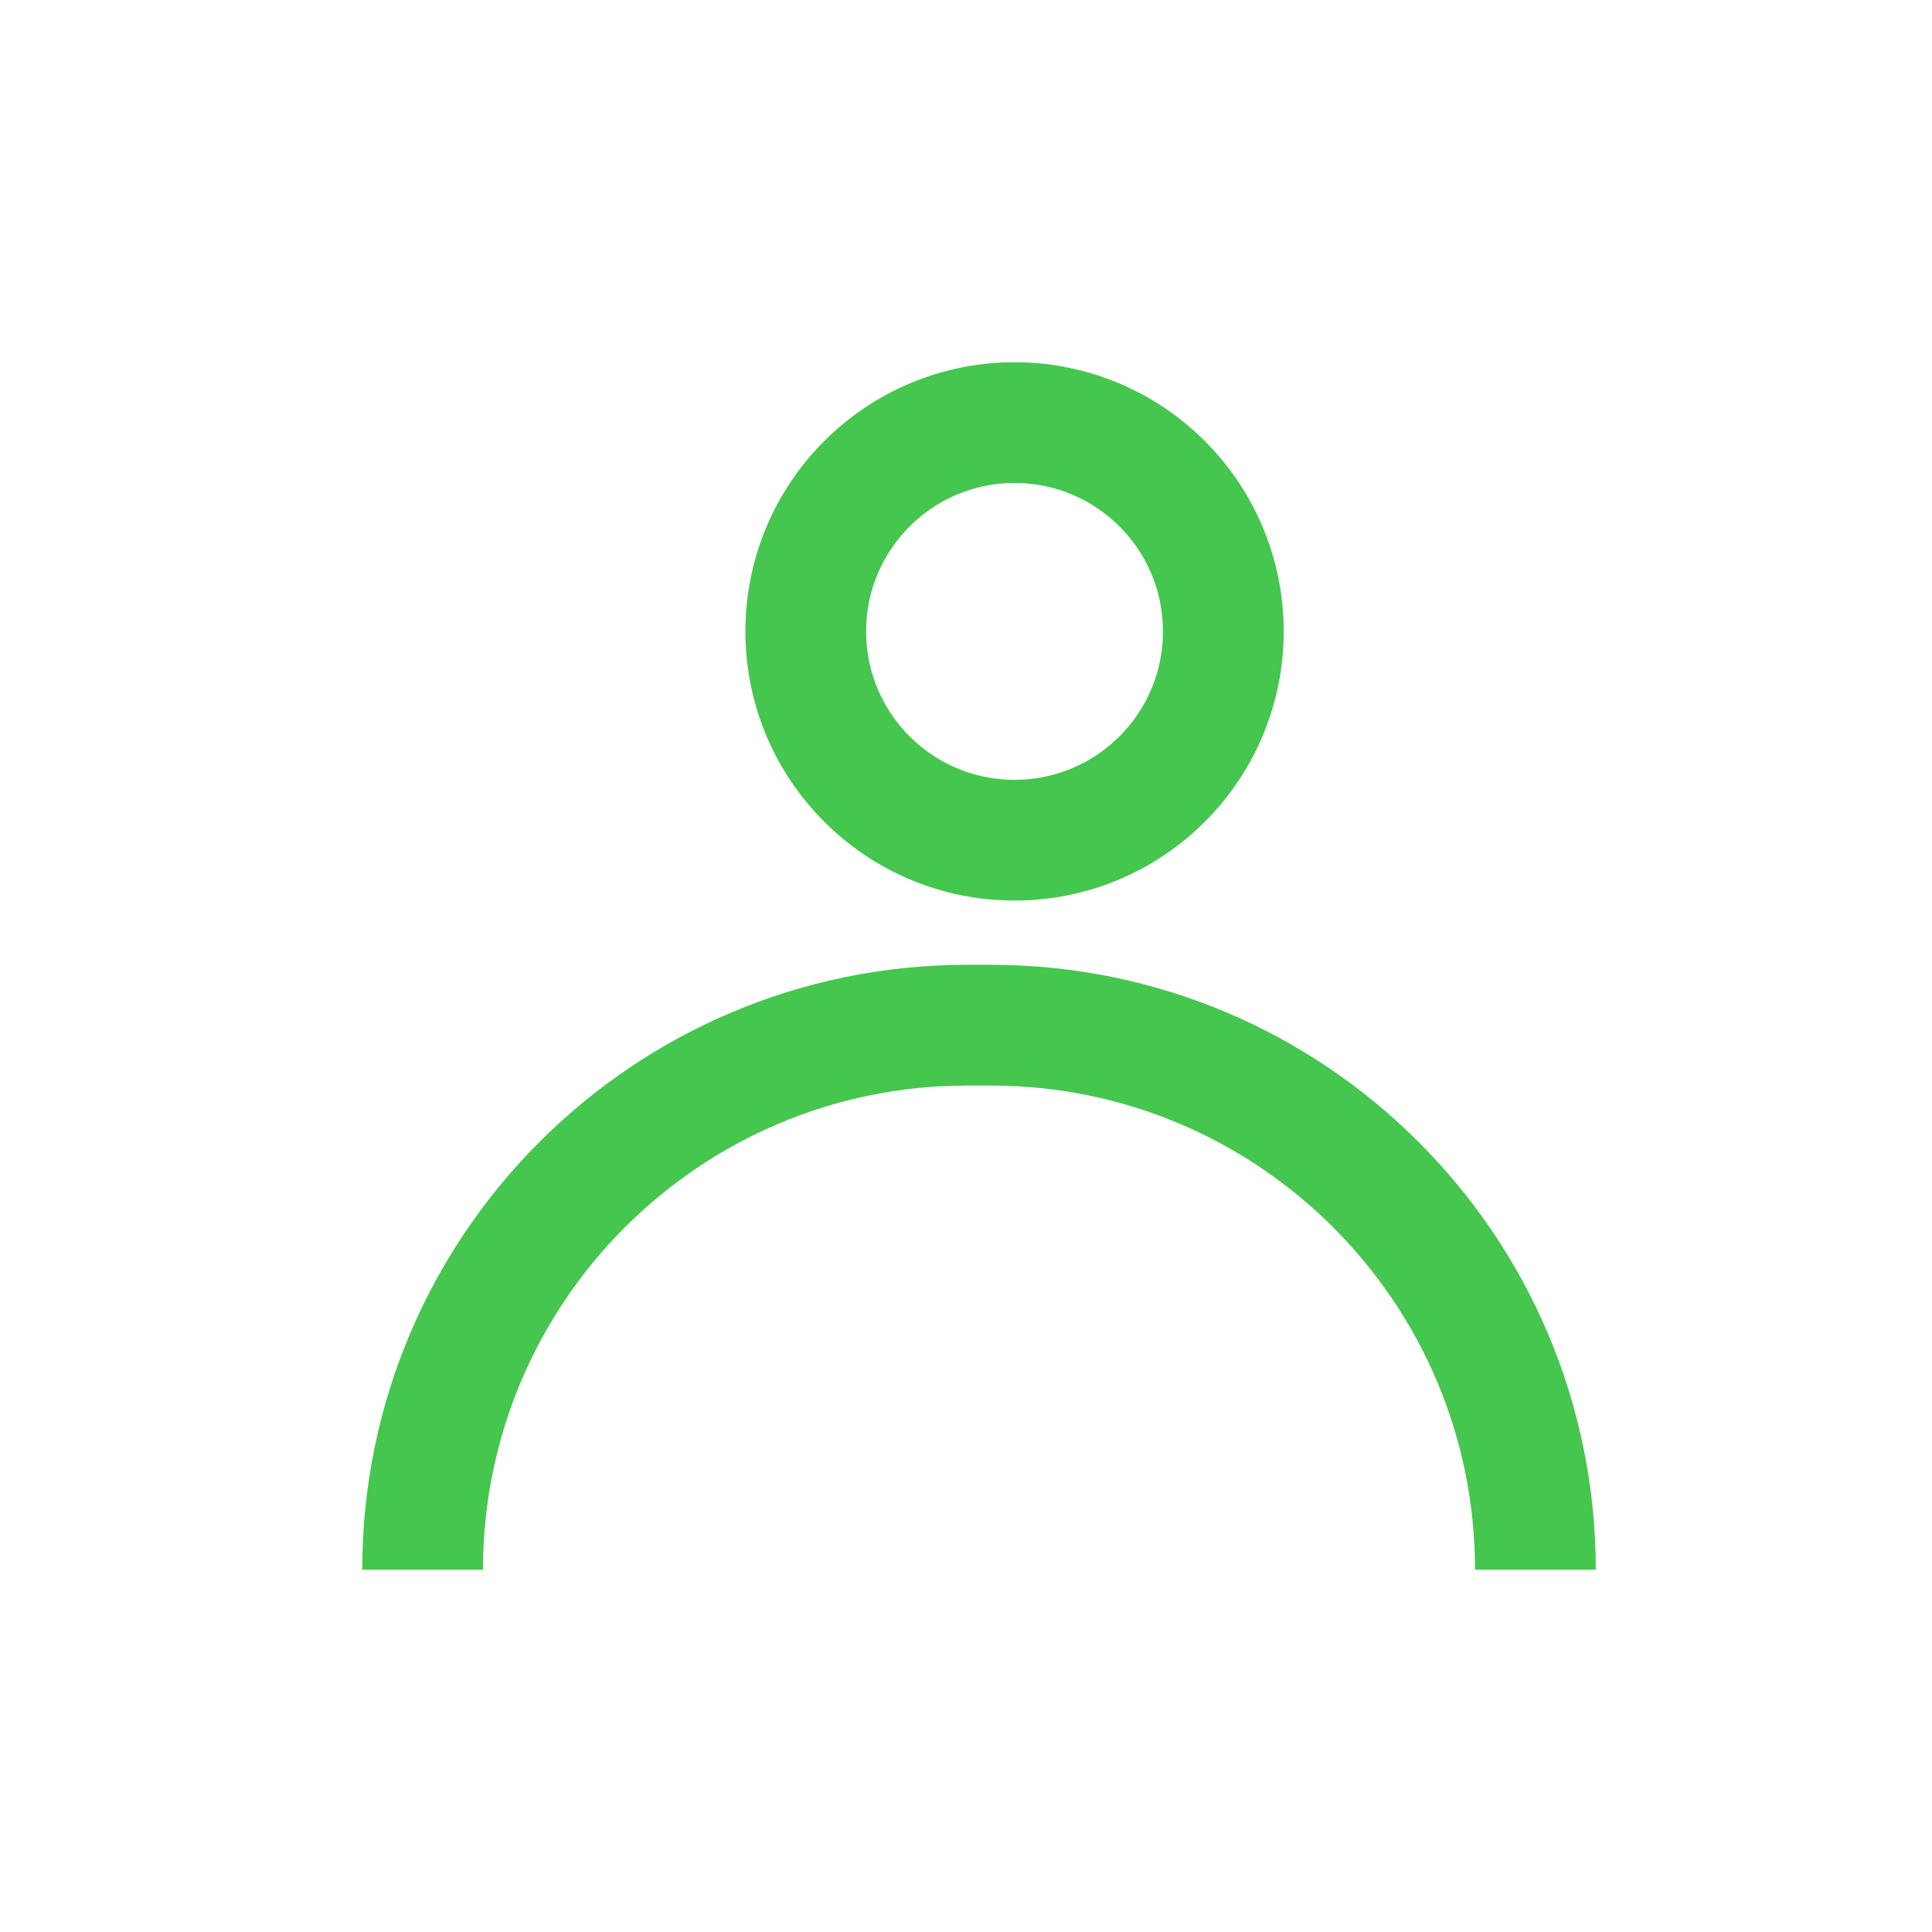 <svg width="32" height="32" viewBox="0 0 32 32" fill="none" xmlns="http://www.w3.org/2000/svg">
<circle cx="16.804" cy="10.458" r="3.458" stroke="#45C64E" stroke-width="2"/>
<path d="M16.02 17.98H16.412V15.98H16.02V17.98ZM16.412 17.98C20.841 17.98 24.431 21.571 24.431 26H26.431C26.431 20.466 21.945 15.98 16.412 15.98V17.98ZM8 26C8 21.571 11.591 17.98 16.02 17.98V15.98C10.486 15.98 6 20.466 6 26H8Z" fill="#45C64E"/>
</svg>
